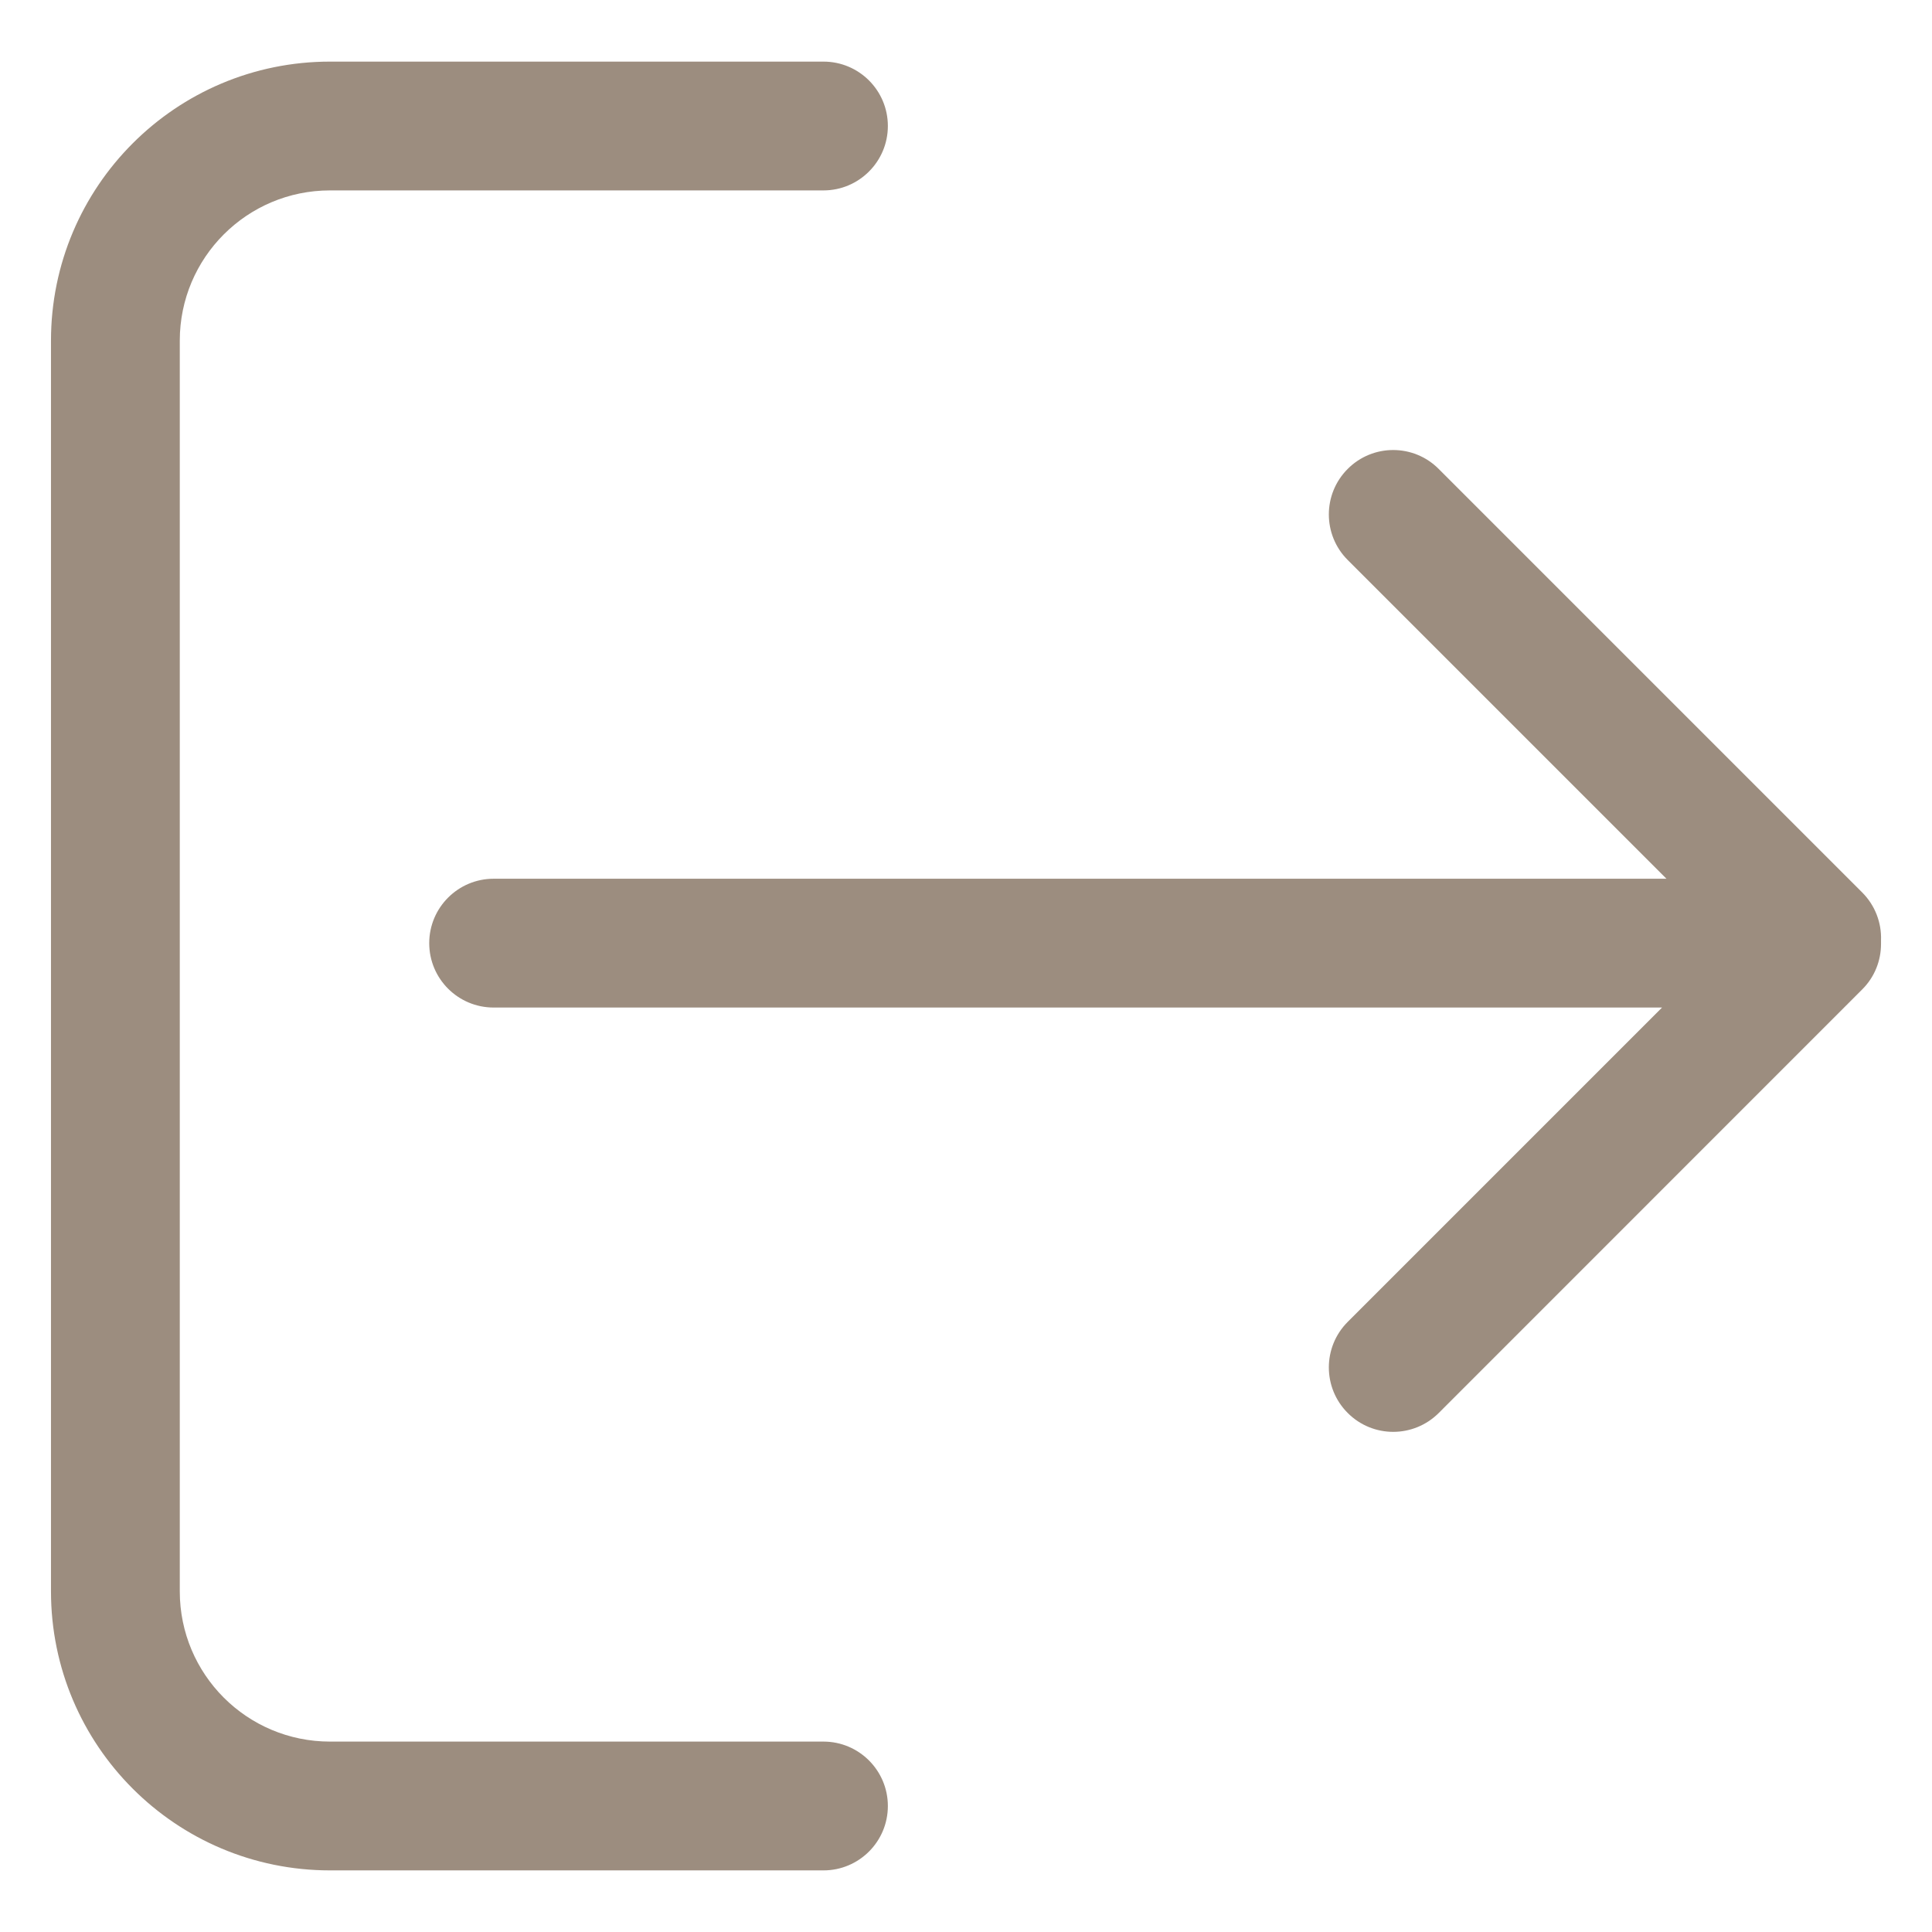 <svg width="18" height="18" viewBox="0 0 18 18" fill="none" xmlns="http://www.w3.org/2000/svg">
<rect width="18" height="18" fill="#F5F5F5"/>
<g id="dashboard / Dealers">
<rect width="1440" height="800" transform="translate(-1351 -31)" fill="#FAFAFE"/>
<g id="header">
<rect id="Rectangle 1" x="-1351" y="-31" width="1440" height="80" fill="white"/>
<g id="Frame 1">
<g id="Frame 6">
<g id="log-out 1">
<g id="Group">
<path id="Vector" d="M7.672 1.774C8.003 1.774 8.272 1.505 8.272 1.174C8.272 0.842 8.003 0.574 7.672 0.574H3.075C1.639 0.574 0.475 1.738 0.475 3.174V14.826C0.475 16.262 1.639 17.426 3.075 17.426H7.672C8.003 17.426 8.272 17.158 8.272 16.826C8.272 16.495 8.003 16.226 7.672 16.226H3.075C2.301 16.226 1.675 15.6 1.675 14.826L1.675 3.174C1.675 2.401 2.301 1.774 3.075 1.774H7.672Z" fill="#9C8D7F"/>
<path id="Vector_2" d="M13.404 4.369C13.17 4.134 12.79 4.134 12.556 4.369C12.322 4.603 12.322 4.983 12.556 5.217L15.526 8.187H4.599C4.268 8.187 3.999 8.456 3.999 8.787C3.999 9.119 4.268 9.387 4.599 9.387H15.485L12.556 12.316C12.322 12.55 12.322 12.93 12.556 13.164C12.79 13.399 13.17 13.399 13.405 13.164L17.349 9.219C17.467 9.102 17.525 8.948 17.525 8.795L17.525 8.787C17.525 8.778 17.525 8.769 17.525 8.761C17.531 8.6 17.472 8.437 17.349 8.314L13.404 4.369Z" fill="#9C8D7F"/>
</g>
</g>
</g>
</g>
</g>
</g>
</svg>
